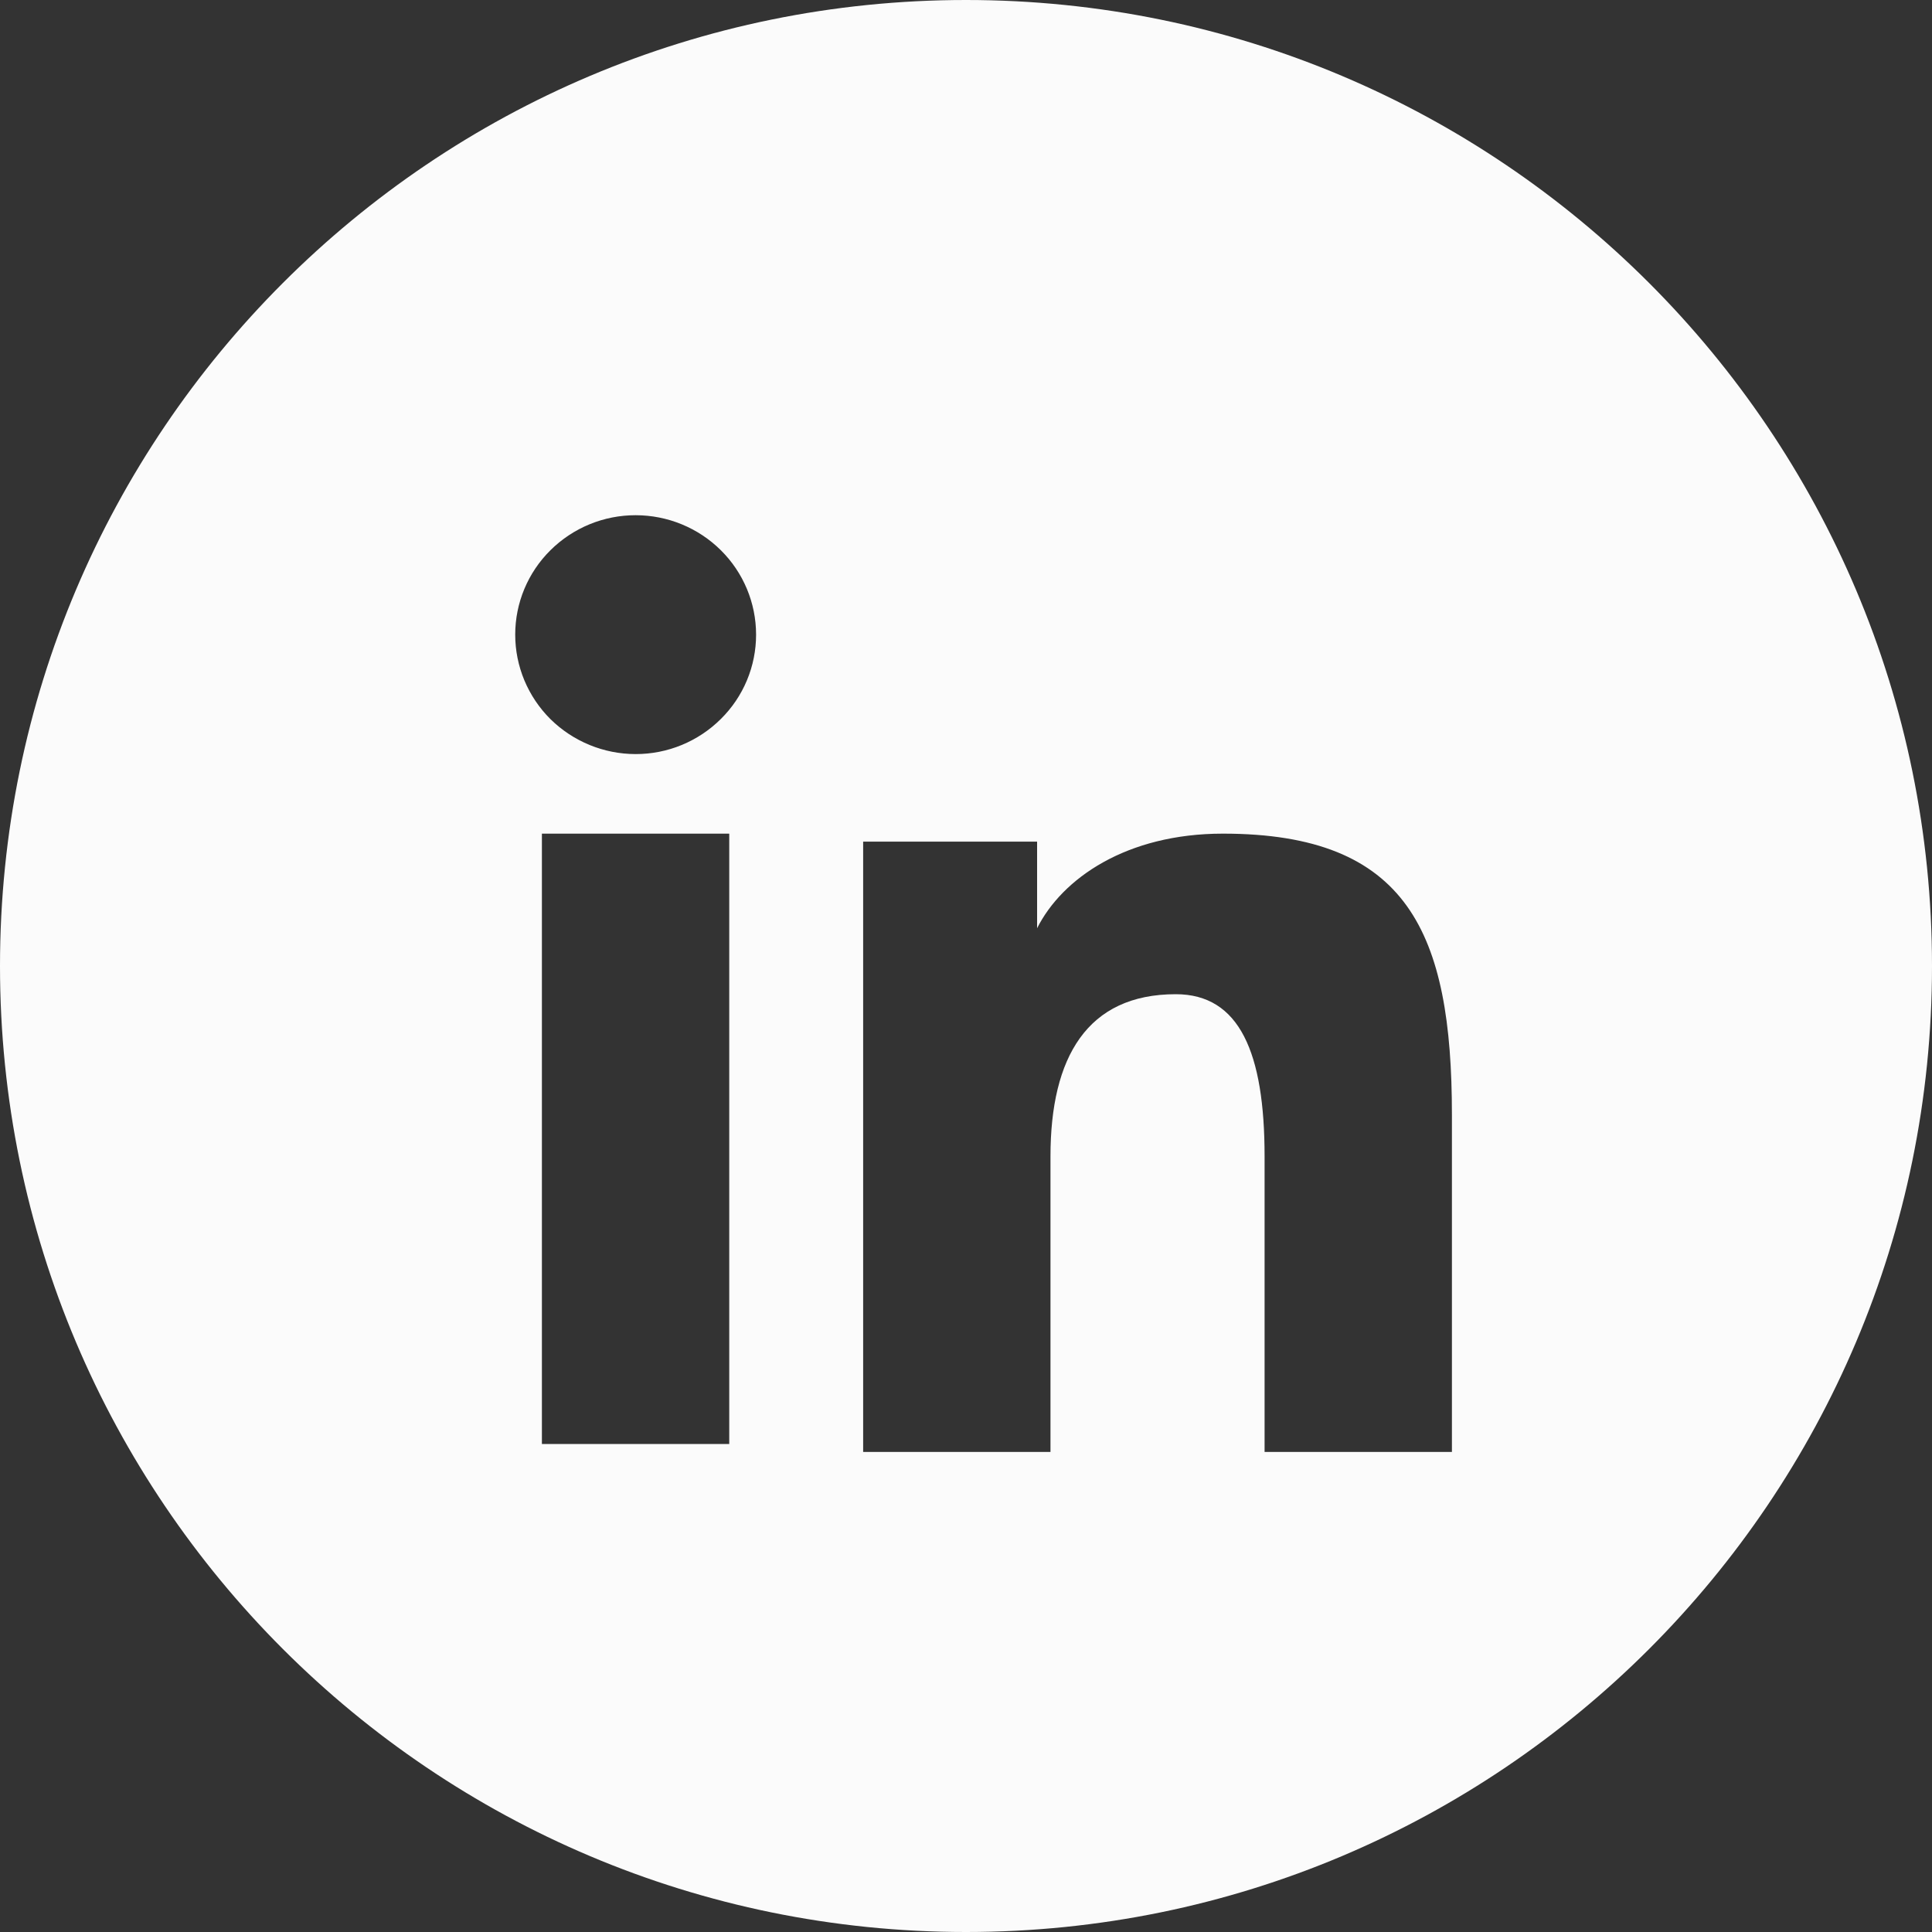 <svg width="55" height="55" viewBox="0 0 55 55" fill="none" xmlns="http://www.w3.org/2000/svg">
<rect x="0" y="0" width="55" height="55" fill="#333333" stroke="none"/>
<path fill-rule="evenodd" clip-rule="evenodd" d="M27.5 55C42.688 55 55 42.688 55 27.5C55 12.312 42.688 0 27.5 0C12.312 0 0 12.312 0 27.5C0 42.688 12.312 55 27.5 55ZM29.524 23.959H24.572V41.333H29.905V32.916C29.905 30.096 30.952 28.303 33.471 28.303C35.287 28.303 36 29.967 36 32.917V41.333H41.333V31.737C41.333 26.556 40.083 23.732 34.815 23.732C32.067 23.732 30.237 25.007 29.524 26.425V23.959ZM20.76 23.732V41.107H15.427V23.732H20.76ZM21.263 19.369C21.436 18.956 21.524 18.514 21.524 18.067C21.524 17.164 21.163 16.3 20.52 15.663C19.876 15.025 19.004 14.667 18.095 14.667C17.187 14.666 16.316 15.024 15.671 15.663C15.027 16.3 14.667 17.164 14.667 18.067C14.667 18.514 14.756 18.956 14.928 19.369C15.101 19.781 15.352 20.156 15.669 20.471C16.315 21.108 17.186 21.466 18.093 21.467C19.002 21.469 19.875 21.11 20.52 20.469C20.838 20.155 21.091 19.781 21.263 19.369Z" fill="#FBFBFB"/>
</svg>
